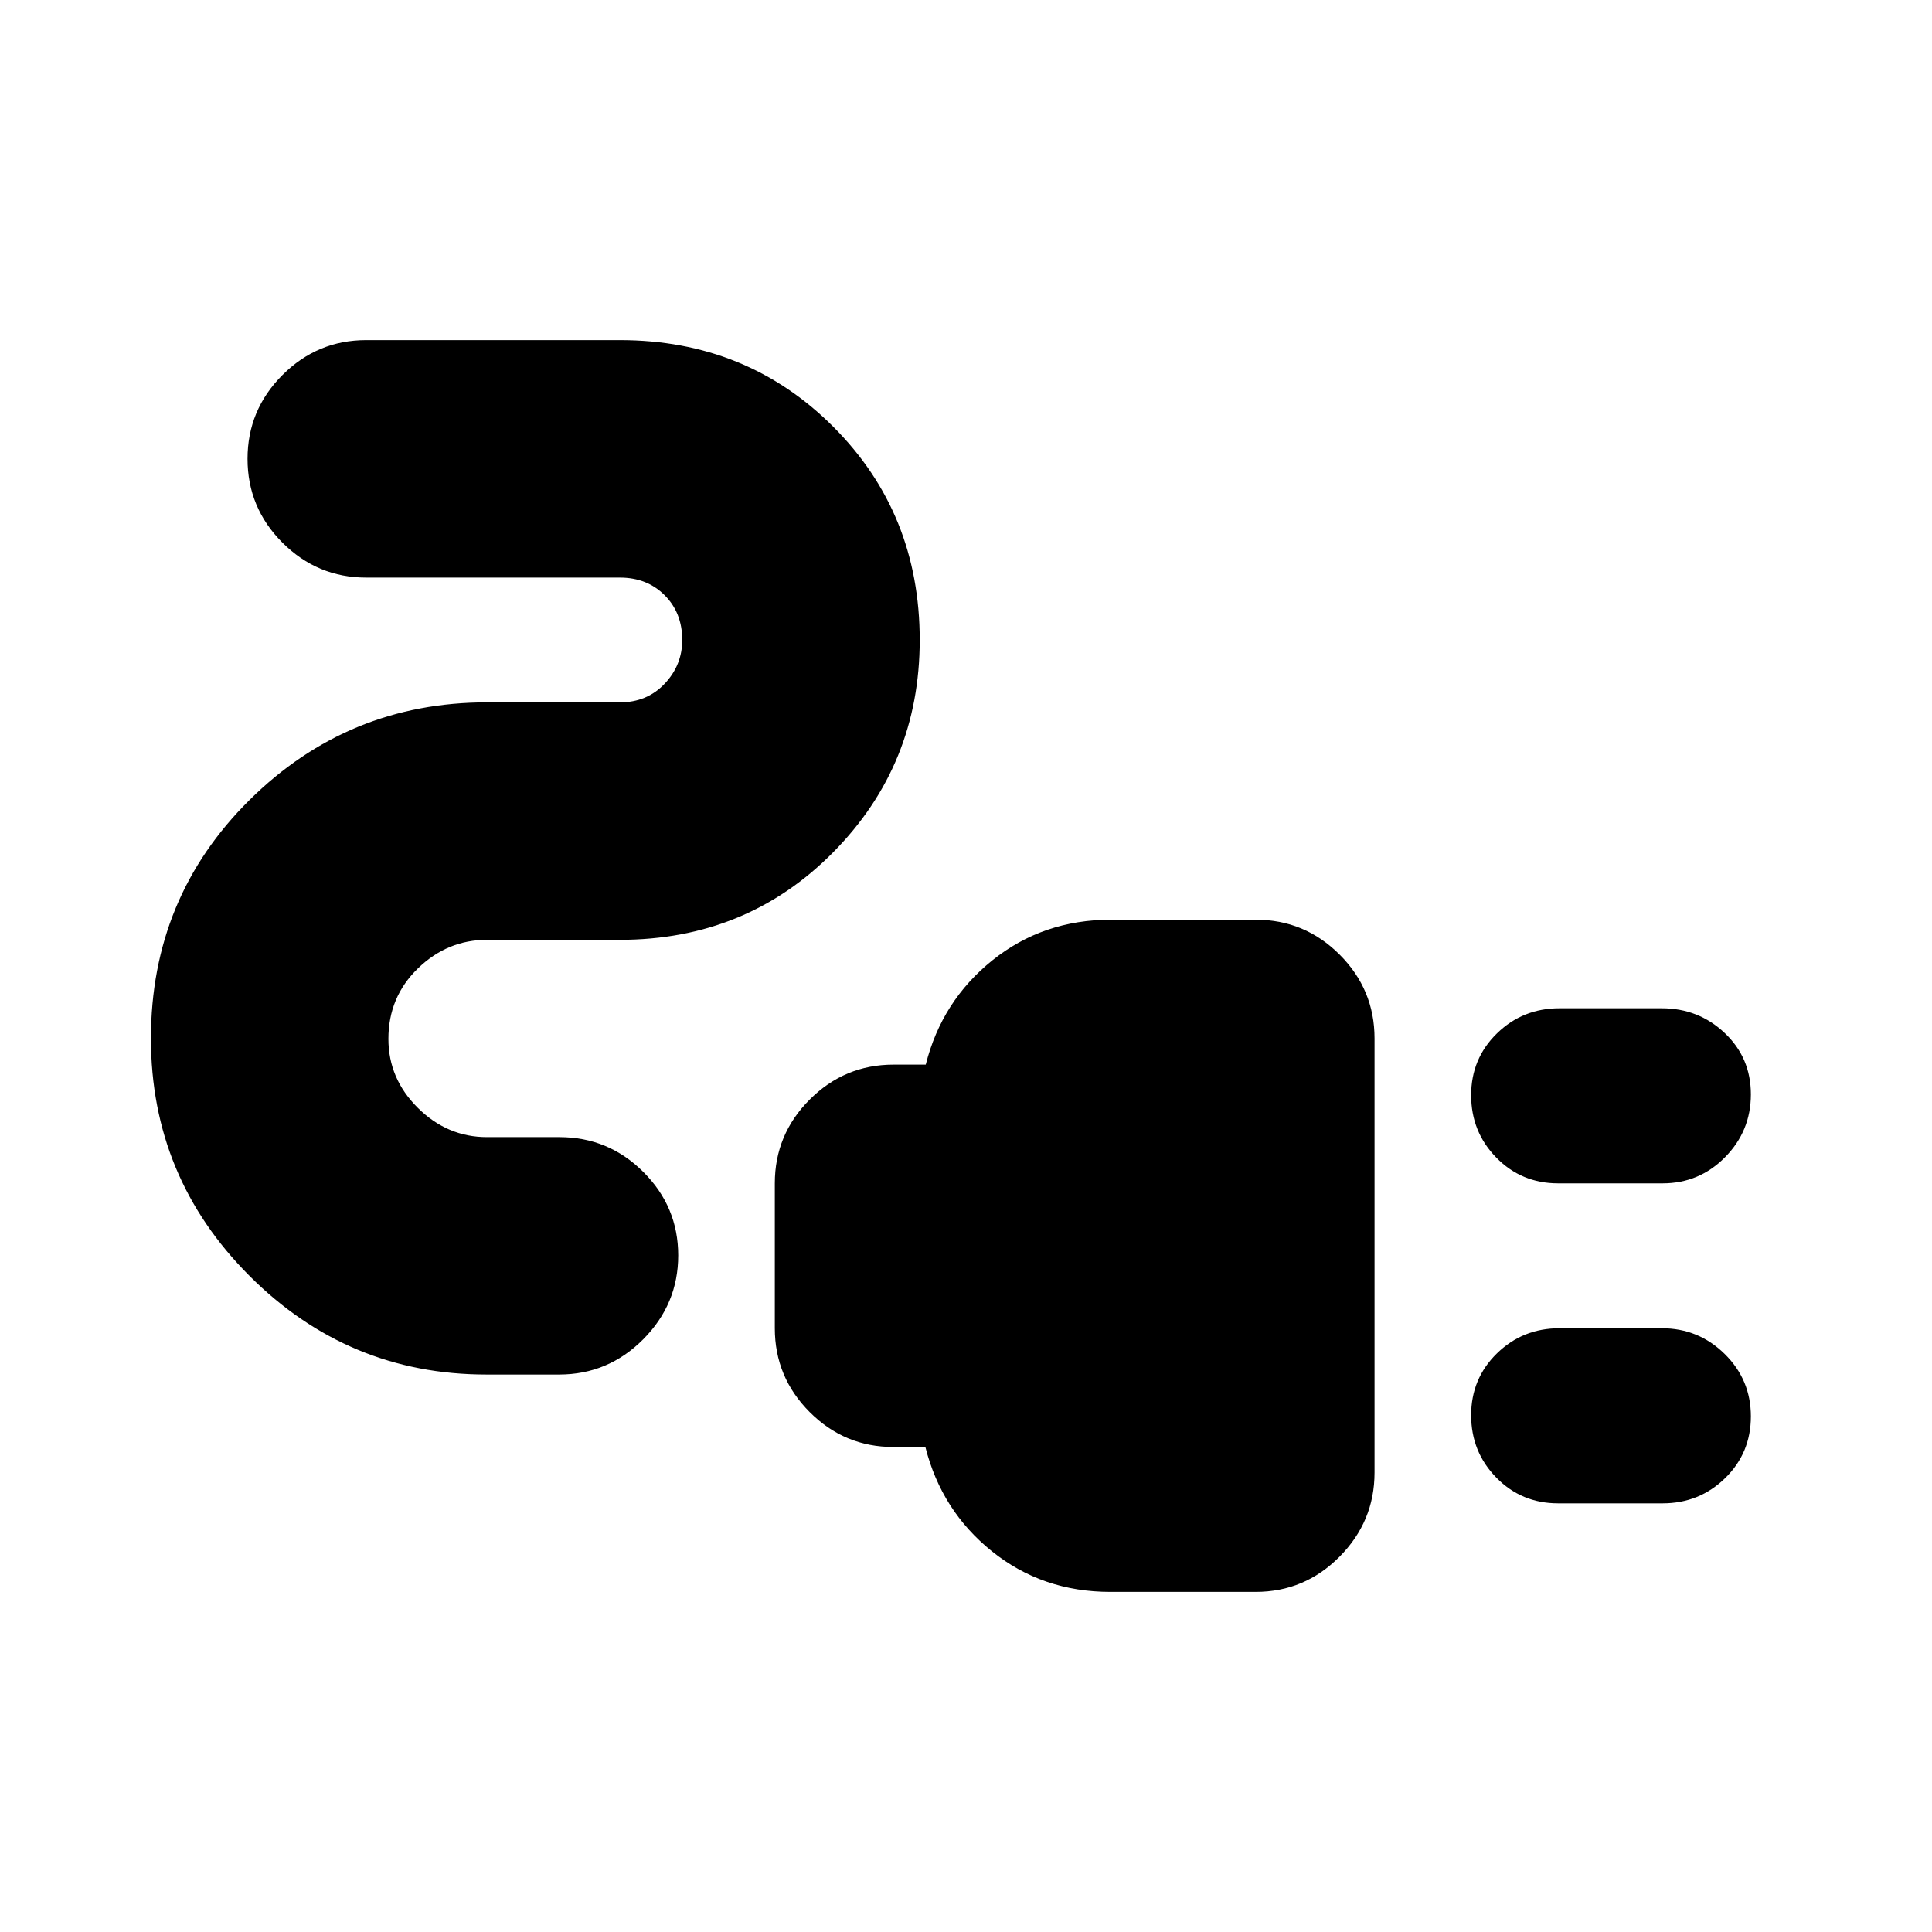 <svg xmlns="http://www.w3.org/2000/svg" height="20" viewBox="0 -960 960 960" width="20"><path d="M774.247-372Q756-372 743.5-384.789q-12.5-12.79-12.5-31Q731-434 743.814-446.5q12.815-12.5 31.062-12.5h50.877Q844-459 857-446.711q13 12.29 13 30.5Q870-398 857.186-385q-12.815 13-31.062 13h-51.877Zm0 159Q756-213 743.5-225.789q-12.5-12.79-12.5-31Q731-275 743.814-287.5q12.815-12.5 31.062-12.5h50.877Q844-300 857-287.211q13 12.79 13 31Q870-238 857.186-225.5 844.371-213 826.124-213h-51.877Zm-222.482 44q-33.765 0-58.859-20.15-25.095-20.15-33.095-51.85h-15.905q-24.26 0-41.583-17.35Q385-275.7 385-300v-72q0-24.3 17.35-41.65Q419.7-431 444-431h16q8-31.7 33.15-51.85Q518.3-503 552-503h72q24.3 0 41.65 17.338Q683-468.323 683-444.04v215.757Q683-204 665.627-186.5 648.255-169 623.922-169h-72.157ZM241.671-277Q173-277 124-326T75-444q0-70 49-118.5T242-611h66q13.5 0 22.25-9.25T339-642q0-13.5-8.75-22.25T308-673H182q-24.3 0-41.65-17.35Q123-707.7 123-732q0-24.3 17.35-41.65Q157.7-791 182-791h126q63 0 106 43t43 106q0 62-43 105.5T308-493h-66q-19.7 0-34.35 14.212-14.65 14.213-14.65 35 0 19.788 14.65 34.302 14.65 14.515 34.35 14.515h36q24.3 0 41.65 17.283Q337-360.404 337-336.202 337-312 319.603-294.5 302.205-277 277.836-277h-36.165Z"/></svg>